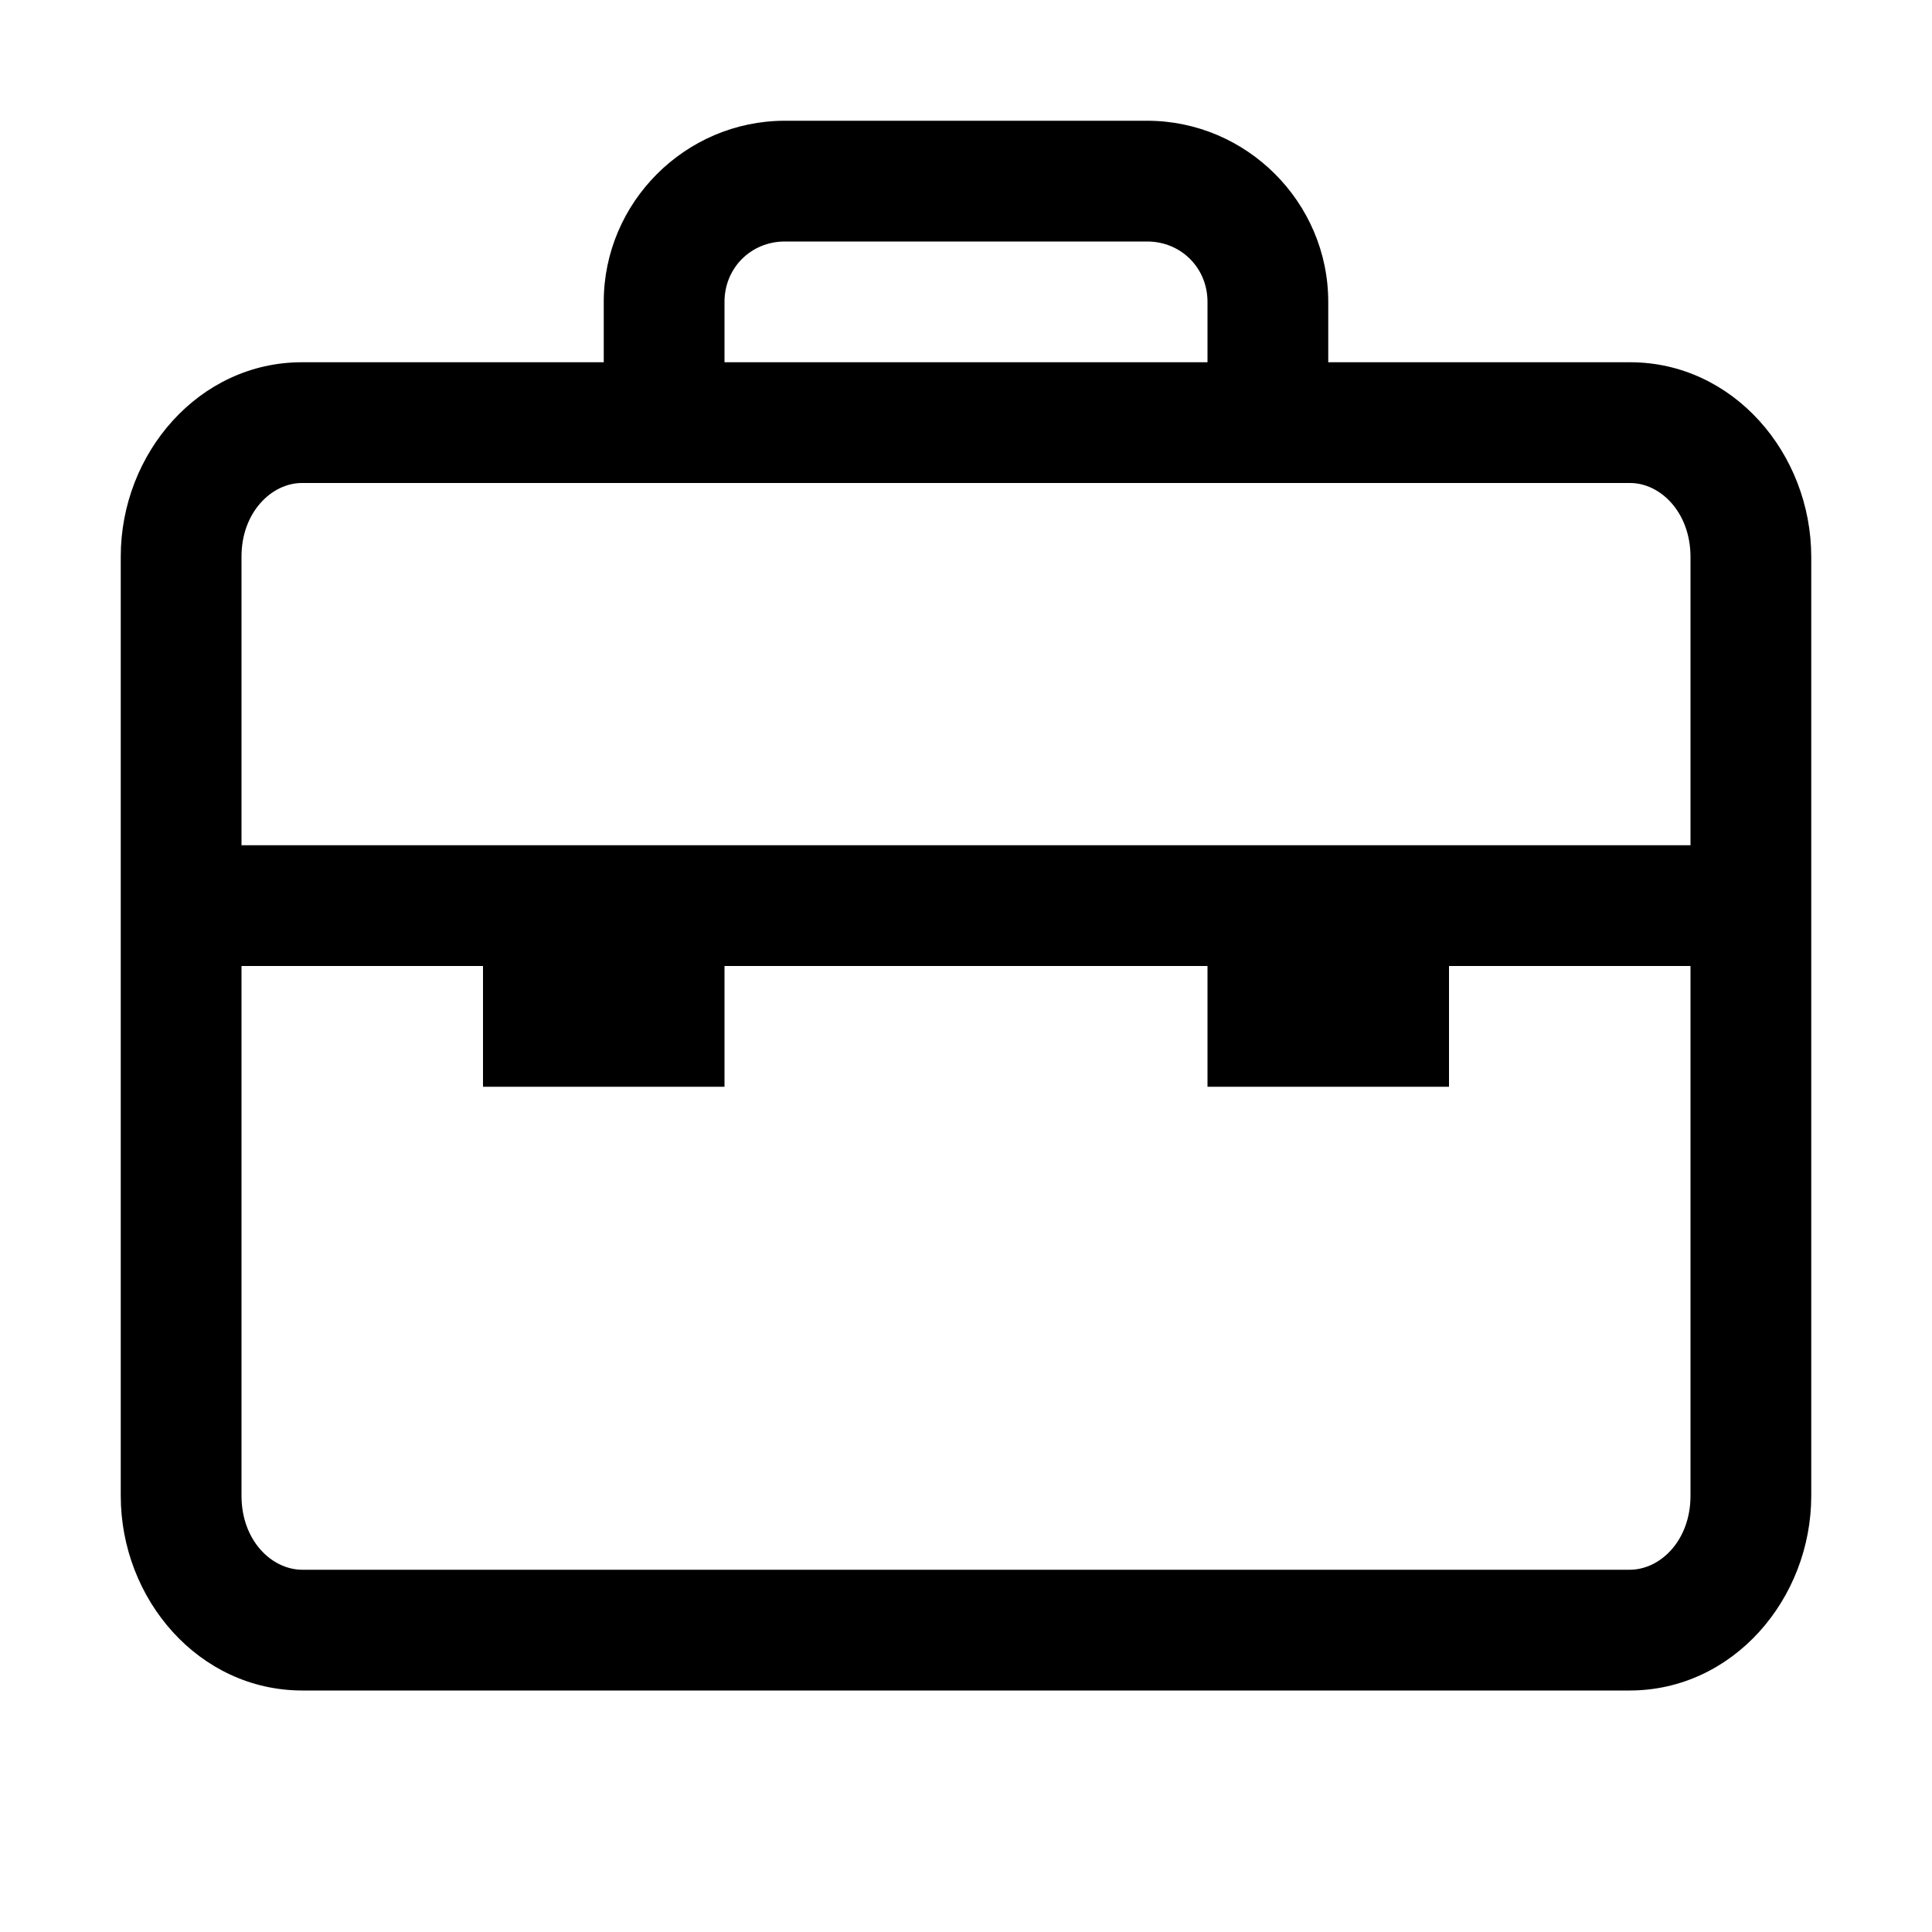 <svg fill="#000000" xmlns="http://www.w3.org/2000/svg"  viewBox="0 0 16 16" width="32px" height="32px"><path d="M 6.5 1 C 5.676 1 5 1.676 5 2.5 L 5 3 L 2.5 3 C 1.648 3 1 3.754 1 4.609 L 1 12.387 C 1 13.246 1.648 14 2.504 14 L 13.496 14 C 14.352 14 15 13.242 15 12.387 L 15 4.613 C 15 3.754 14.352 3 13.5 3 L 11 3 L 11 2.5 C 11 1.676 10.324 1 9.5 1 Z M 6.5 2 L 9.5 2 C 9.781 2 10 2.219 10 2.5 L 10 3 L 6 3 L 6 2.5 C 6 2.219 6.219 2 6.5 2 Z M 2.5 4 L 13.5 4 C 13.75 4 14 4.242 14 4.613 L 14 7 L 2 7 L 2 4.609 C 2 4.242 2.25 4 2.5 4 Z M 2 8 L 4 8 L 4 9 L 6 9 L 6 8 L 10 8 L 10 9 L 12 9 L 12 8 L 14 8 L 14 12.387 C 14 12.758 13.75 13 13.496 13 L 2.504 13 C 2.25 13 2 12.758 2 12.387 Z"/></svg>